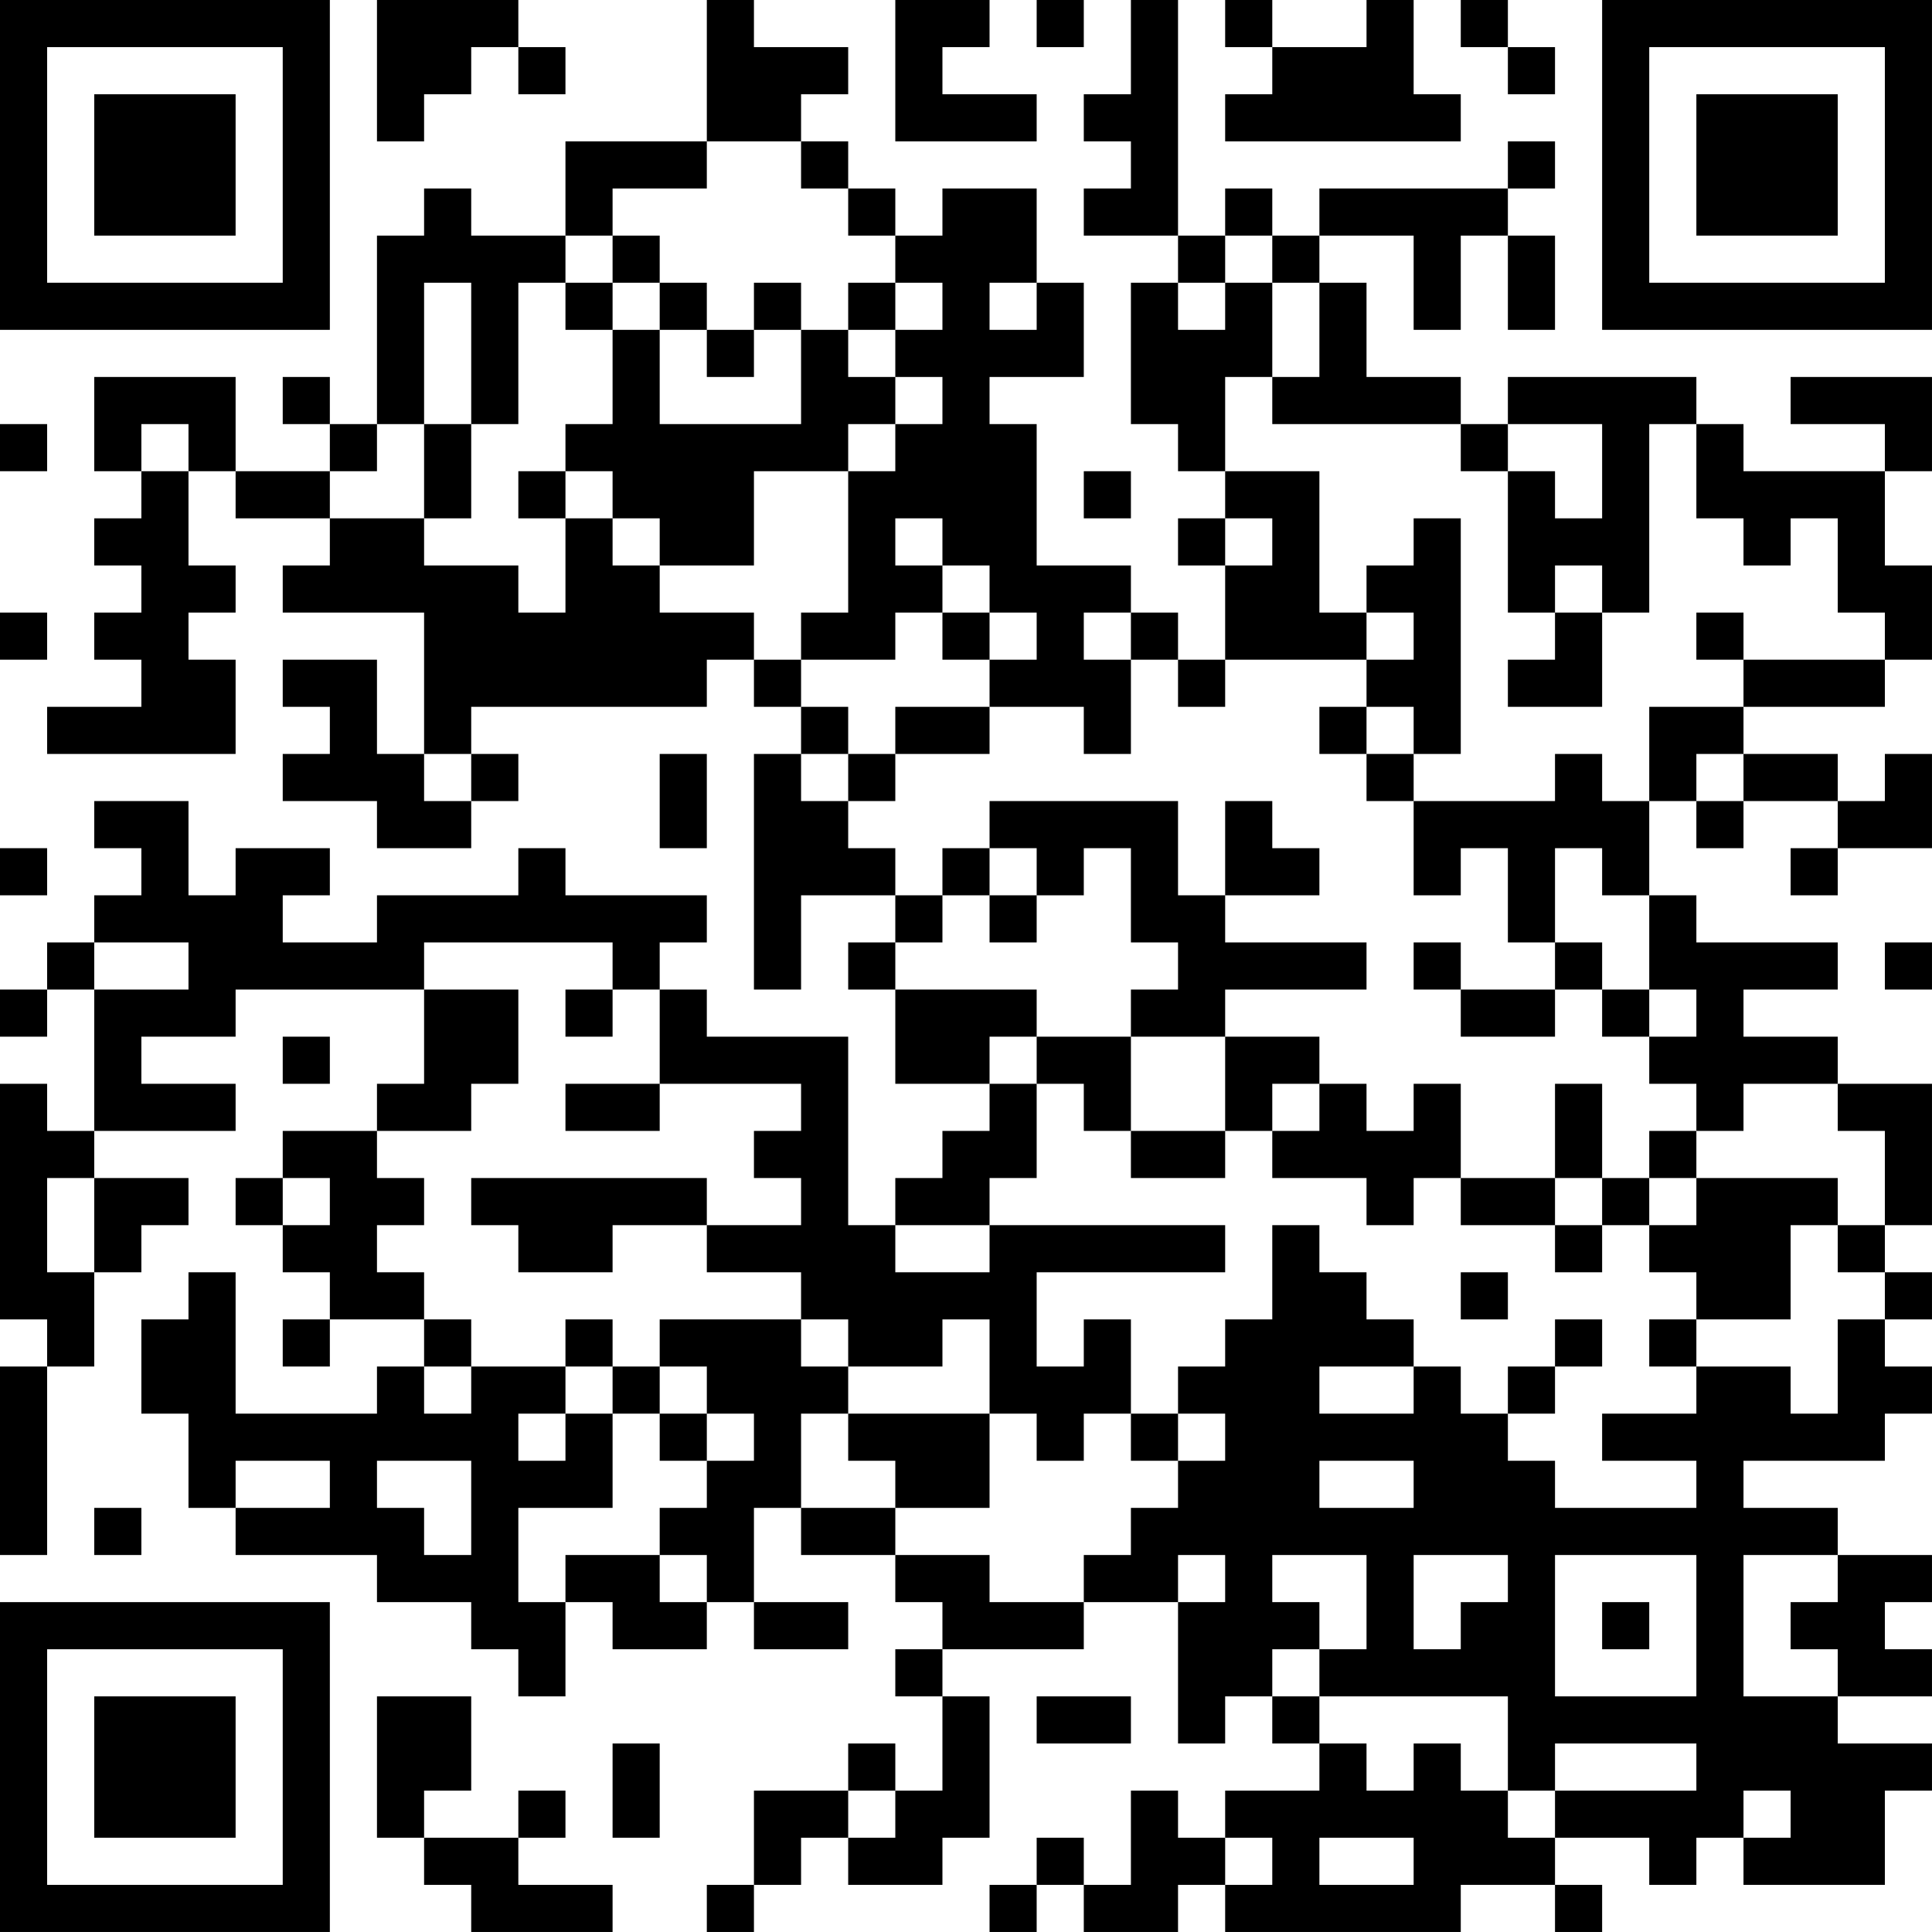 <?xml version="1.0" encoding="UTF-8"?>
<svg xmlns="http://www.w3.org/2000/svg" version="1.1" width="200" height="200" viewBox="0 0 200 200"><rect x="0" y="0" width="200" height="200" fill="#ffffff"/><g transform="scale(4.878)"><g transform="translate(0,0)"><path fill-rule="evenodd" d="M8 0L8 3L9 3L9 2L10 2L10 1L11 1L11 2L12 2L12 1L11 1L11 0ZM15 0L15 3L12 3L12 5L10 5L10 4L9 4L9 5L8 5L8 9L7 9L7 8L6 8L6 9L7 9L7 10L5 10L5 8L2 8L2 10L3 10L3 11L2 11L2 12L3 12L3 13L2 13L2 14L3 14L3 15L1 15L1 16L5 16L5 14L4 14L4 13L5 13L5 12L4 12L4 10L5 10L5 11L7 11L7 12L6 12L6 13L9 13L9 16L8 16L8 14L6 14L6 15L7 15L7 16L6 16L6 17L8 17L8 18L10 18L10 17L11 17L11 16L10 16L10 15L15 15L15 14L16 14L16 15L17 15L17 16L16 16L16 21L17 21L17 19L19 19L19 20L18 20L18 21L19 21L19 23L21 23L21 24L20 24L20 25L19 25L19 26L18 26L18 22L15 22L15 21L14 21L14 20L15 20L15 19L12 19L12 18L11 18L11 19L8 19L8 20L6 20L6 19L7 19L7 18L5 18L5 19L4 19L4 17L2 17L2 18L3 18L3 19L2 19L2 20L1 20L1 21L0 21L0 22L1 22L1 21L2 21L2 24L1 24L1 23L0 23L0 28L1 28L1 29L0 29L0 33L1 33L1 29L2 29L2 27L3 27L3 26L4 26L4 25L2 25L2 24L5 24L5 23L3 23L3 22L5 22L5 21L9 21L9 23L8 23L8 24L6 24L6 25L5 25L5 26L6 26L6 27L7 27L7 28L6 28L6 29L7 29L7 28L9 28L9 29L8 29L8 30L5 30L5 27L4 27L4 28L3 28L3 30L4 30L4 32L5 32L5 33L8 33L8 34L10 34L10 35L11 35L11 36L12 36L12 34L13 34L13 35L15 35L15 34L16 34L16 35L18 35L18 34L16 34L16 32L17 32L17 33L19 33L19 34L20 34L20 35L19 35L19 36L20 36L20 38L19 38L19 37L18 37L18 38L16 38L16 40L15 40L15 41L16 41L16 40L17 40L17 39L18 39L18 40L20 40L20 39L21 39L21 36L20 36L20 35L23 35L23 34L25 34L25 37L26 37L26 36L27 36L27 37L28 37L28 38L26 38L26 39L25 39L25 38L24 38L24 40L23 40L23 39L22 39L22 40L21 40L21 41L22 41L22 40L23 40L23 41L25 41L25 40L26 40L26 41L31 41L31 40L33 40L33 41L34 41L34 40L33 40L33 39L35 39L35 40L36 40L36 39L37 39L37 40L40 40L40 38L41 38L41 37L39 37L39 36L41 36L41 35L40 35L40 34L41 34L41 33L39 33L39 32L37 32L37 31L40 31L40 30L41 30L41 29L40 29L40 28L41 28L41 27L40 27L40 26L41 26L41 23L39 23L39 22L37 22L37 21L39 21L39 20L36 20L36 19L35 19L35 17L36 17L36 18L37 18L37 17L39 17L39 18L38 18L38 19L39 19L39 18L41 18L41 16L40 16L40 17L39 17L39 16L37 16L37 15L40 15L40 14L41 14L41 12L40 12L40 10L41 10L41 8L38 8L38 9L40 9L40 10L37 10L37 9L36 9L36 8L32 8L32 9L31 9L31 8L29 8L29 6L28 6L28 5L30 5L30 7L31 7L31 5L32 5L32 7L33 7L33 5L32 5L32 4L33 4L33 3L32 3L32 4L28 4L28 5L27 5L27 4L26 4L26 5L25 5L25 0L24 0L24 2L23 2L23 3L24 3L24 4L23 4L23 5L25 5L25 6L24 6L24 9L25 9L25 10L26 10L26 11L25 11L25 12L26 12L26 14L25 14L25 13L24 13L24 12L22 12L22 9L21 9L21 8L23 8L23 6L22 6L22 4L20 4L20 5L19 5L19 4L18 4L18 3L17 3L17 2L18 2L18 1L16 1L16 0ZM19 0L19 3L22 3L22 2L20 2L20 1L21 1L21 0ZM22 0L22 1L23 1L23 0ZM26 0L26 1L27 1L27 2L26 2L26 3L31 3L31 2L30 2L30 0L29 0L29 1L27 1L27 0ZM31 0L31 1L32 1L32 2L33 2L33 1L32 1L32 0ZM15 3L15 4L13 4L13 5L12 5L12 6L11 6L11 9L10 9L10 6L9 6L9 9L8 9L8 10L7 10L7 11L9 11L9 12L11 12L11 13L12 13L12 11L13 11L13 12L14 12L14 13L16 13L16 14L17 14L17 15L18 15L18 16L17 16L17 17L18 17L18 18L19 18L19 19L20 19L20 20L19 20L19 21L22 21L22 22L21 22L21 23L22 23L22 25L21 25L21 26L19 26L19 27L21 27L21 26L26 26L26 27L22 27L22 29L23 29L23 28L24 28L24 30L23 30L23 31L22 31L22 30L21 30L21 28L20 28L20 29L18 29L18 28L17 28L17 27L15 27L15 26L17 26L17 25L16 25L16 24L17 24L17 23L14 23L14 21L13 21L13 20L9 20L9 21L11 21L11 23L10 23L10 24L8 24L8 25L9 25L9 26L8 26L8 27L9 27L9 28L10 28L10 29L9 29L9 30L10 30L10 29L12 29L12 30L11 30L11 31L12 31L12 30L13 30L13 32L11 32L11 34L12 34L12 33L14 33L14 34L15 34L15 33L14 33L14 32L15 32L15 31L16 31L16 30L15 30L15 29L14 29L14 28L17 28L17 29L18 29L18 30L17 30L17 32L19 32L19 33L21 33L21 34L23 34L23 33L24 33L24 32L25 32L25 31L26 31L26 30L25 30L25 29L26 29L26 28L27 28L27 26L28 26L28 27L29 27L29 28L30 28L30 29L28 29L28 30L30 30L30 29L31 29L31 30L32 30L32 31L33 31L33 32L36 32L36 31L34 31L34 30L36 30L36 29L38 29L38 30L39 30L39 28L40 28L40 27L39 27L39 26L40 26L40 24L39 24L39 23L37 23L37 24L36 24L36 23L35 23L35 22L36 22L36 21L35 21L35 19L34 19L34 18L33 18L33 20L32 20L32 18L31 18L31 19L30 19L30 17L33 17L33 16L34 16L34 17L35 17L35 15L37 15L37 14L40 14L40 13L39 13L39 11L38 11L38 12L37 12L37 11L36 11L36 9L35 9L35 13L34 13L34 12L33 12L33 13L32 13L32 10L33 10L33 11L34 11L34 9L32 9L32 10L31 10L31 9L27 9L27 8L28 8L28 6L27 6L27 5L26 5L26 6L25 6L25 7L26 7L26 6L27 6L27 8L26 8L26 10L28 10L28 13L29 13L29 14L26 14L26 15L25 15L25 14L24 14L24 13L23 13L23 14L24 14L24 16L23 16L23 15L21 15L21 14L22 14L22 13L21 13L21 12L20 12L20 11L19 11L19 12L20 12L20 13L19 13L19 14L17 14L17 13L18 13L18 10L19 10L19 9L20 9L20 8L19 8L19 7L20 7L20 6L19 6L19 5L18 5L18 4L17 4L17 3ZM13 5L13 6L12 6L12 7L13 7L13 9L12 9L12 10L11 10L11 11L12 11L12 10L13 10L13 11L14 11L14 12L16 12L16 10L18 10L18 9L19 9L19 8L18 8L18 7L19 7L19 6L18 6L18 7L17 7L17 6L16 6L16 7L15 7L15 6L14 6L14 5ZM13 6L13 7L14 7L14 9L17 9L17 7L16 7L16 8L15 8L15 7L14 7L14 6ZM21 6L21 7L22 7L22 6ZM0 9L0 10L1 10L1 9ZM3 9L3 10L4 10L4 9ZM9 9L9 11L10 11L10 9ZM23 10L23 11L24 11L24 10ZM26 11L26 12L27 12L27 11ZM30 11L30 12L29 12L29 13L30 13L30 14L29 14L29 15L28 15L28 16L29 16L29 17L30 17L30 16L31 16L31 11ZM0 13L0 14L1 14L1 13ZM20 13L20 14L21 14L21 13ZM33 13L33 14L32 14L32 15L34 15L34 13ZM36 13L36 14L37 14L37 13ZM19 15L19 16L18 16L18 17L19 17L19 16L21 16L21 15ZM29 15L29 16L30 16L30 15ZM9 16L9 17L10 17L10 16ZM14 16L14 18L15 18L15 16ZM36 16L36 17L37 17L37 16ZM21 17L21 18L20 18L20 19L21 19L21 20L22 20L22 19L23 19L23 18L24 18L24 20L25 20L25 21L24 21L24 22L22 22L22 23L23 23L23 24L24 24L24 25L26 25L26 24L27 24L27 25L29 25L29 26L30 26L30 25L31 25L31 26L33 26L33 27L34 27L34 26L35 26L35 27L36 27L36 28L35 28L35 29L36 29L36 28L38 28L38 26L39 26L39 25L36 25L36 24L35 24L35 25L34 25L34 23L33 23L33 25L31 25L31 23L30 23L30 24L29 24L29 23L28 23L28 22L26 22L26 21L29 21L29 20L26 20L26 19L28 19L28 18L27 18L27 17L26 17L26 19L25 19L25 17ZM0 18L0 19L1 19L1 18ZM21 18L21 19L22 19L22 18ZM2 20L2 21L4 21L4 20ZM30 20L30 21L31 21L31 22L33 22L33 21L34 21L34 22L35 22L35 21L34 21L34 20L33 20L33 21L31 21L31 20ZM40 20L40 21L41 21L41 20ZM12 21L12 22L13 22L13 21ZM6 22L6 23L7 23L7 22ZM24 22L24 24L26 24L26 22ZM12 23L12 24L14 24L14 23ZM27 23L27 24L28 24L28 23ZM1 25L1 27L2 27L2 25ZM6 25L6 26L7 26L7 25ZM10 25L10 26L11 26L11 27L13 27L13 26L15 26L15 25ZM33 25L33 26L34 26L34 25ZM35 25L35 26L36 26L36 25ZM31 27L31 28L32 28L32 27ZM12 28L12 29L13 29L13 30L14 30L14 31L15 31L15 30L14 30L14 29L13 29L13 28ZM33 28L33 29L32 29L32 30L33 30L33 29L34 29L34 28ZM18 30L18 31L19 31L19 32L21 32L21 30ZM24 30L24 31L25 31L25 30ZM5 31L5 32L7 32L7 31ZM8 31L8 32L9 32L9 33L10 33L10 31ZM28 31L28 32L30 32L30 31ZM2 32L2 33L3 33L3 32ZM25 33L25 34L26 34L26 33ZM27 33L27 34L28 34L28 35L27 35L27 36L28 36L28 37L29 37L29 38L30 38L30 37L31 37L31 38L32 38L32 39L33 39L33 38L36 38L36 37L33 37L33 38L32 38L32 36L28 36L28 35L29 35L29 33ZM30 33L30 35L31 35L31 34L32 34L32 33ZM33 33L33 36L36 36L36 33ZM37 33L37 36L39 36L39 35L38 35L38 34L39 34L39 33ZM34 34L34 35L35 35L35 34ZM8 36L8 39L9 39L9 40L10 40L10 41L13 41L13 40L11 40L11 39L12 39L12 38L11 38L11 39L9 39L9 38L10 38L10 36ZM22 36L22 37L24 37L24 36ZM13 37L13 39L14 39L14 37ZM18 38L18 39L19 39L19 38ZM37 38L37 39L38 39L38 38ZM26 39L26 40L27 40L27 39ZM28 39L28 40L30 40L30 39ZM0 0L0 7L7 7L7 0ZM1 1L1 6L6 6L6 1ZM2 2L2 5L5 5L5 2ZM34 0L34 7L41 7L41 0ZM35 1L35 6L40 6L40 1ZM36 2L36 5L39 5L39 2ZM0 34L0 41L7 41L7 34ZM1 35L1 40L6 40L6 35ZM2 36L2 39L5 39L5 36Z" fill="#000000"/></g></g></svg>
